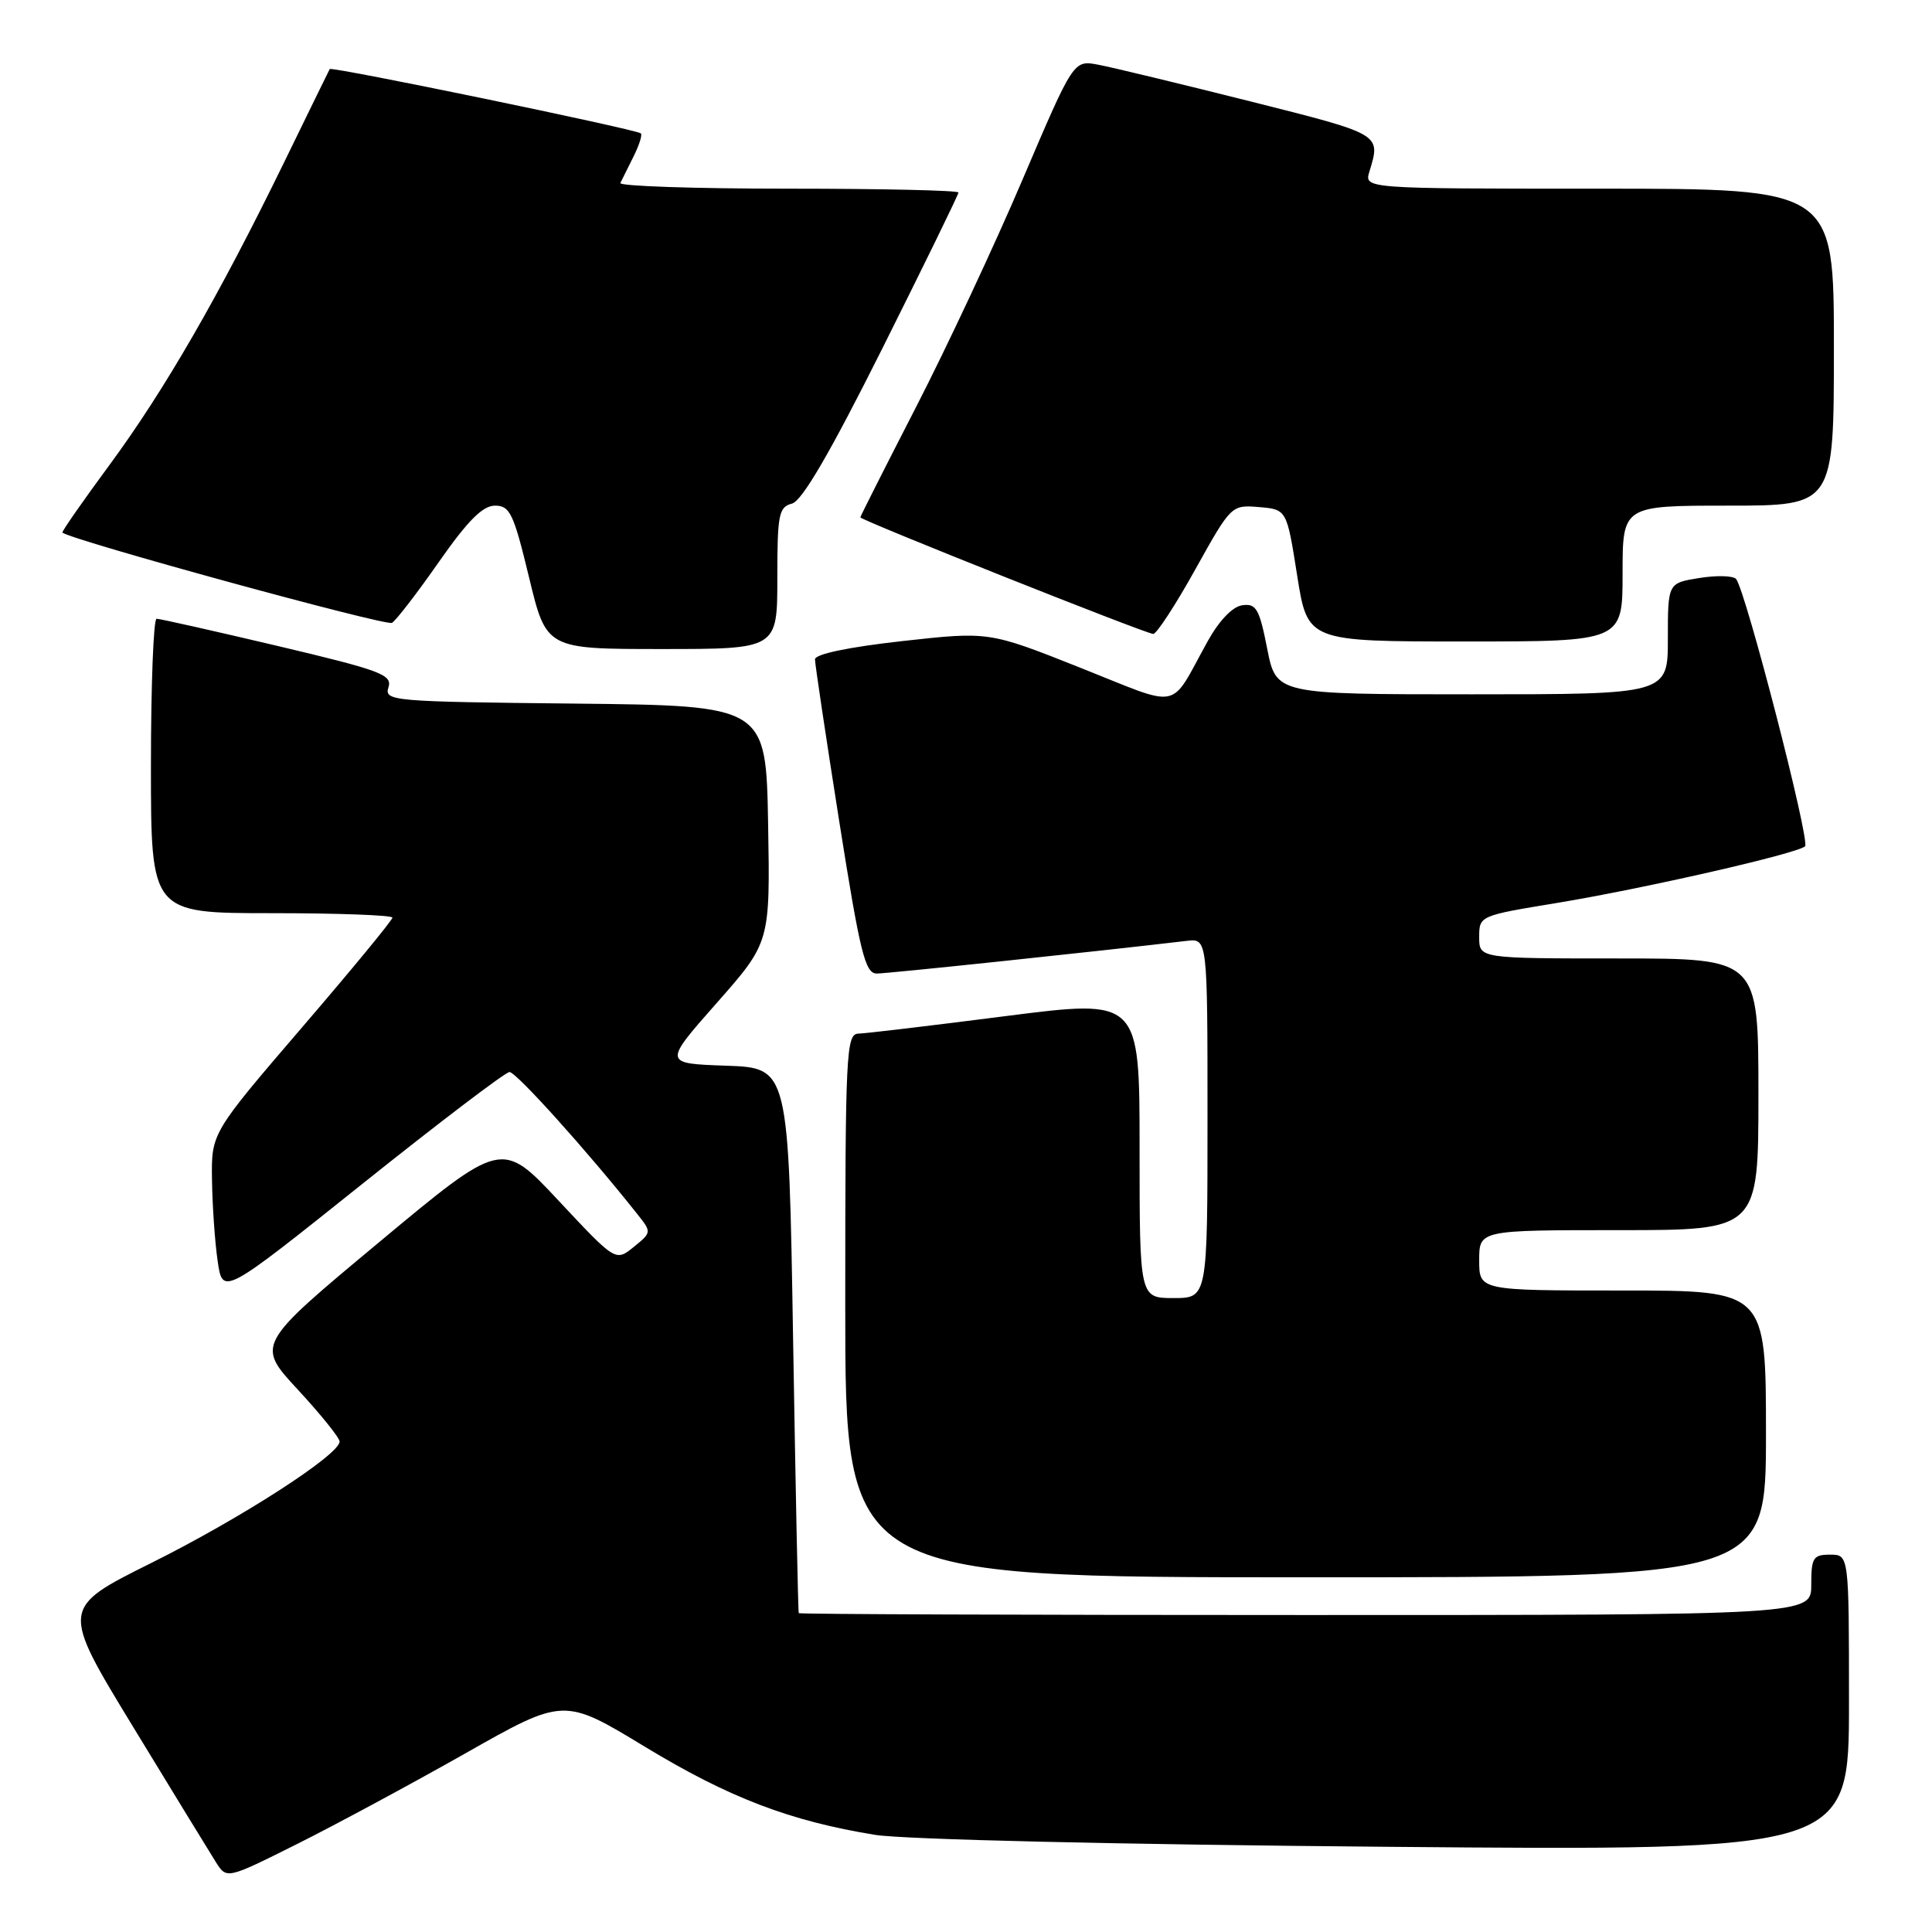 <?xml version="1.0" encoding="UTF-8" standalone="no"?>
<!DOCTYPE svg PUBLIC "-//W3C//DTD SVG 1.1//EN" "http://www.w3.org/Graphics/SVG/1.1/DTD/svg11.dtd" >
<svg xmlns="http://www.w3.org/2000/svg" xmlns:xlink="http://www.w3.org/1999/xlink" version="1.1" viewBox="0 0 256 256">
 <g >
 <path fill="currentColor"
d=" M 61.61 232.36 C 74.71 224.93 74.71 224.93 85.48 231.47 C 96.60 238.21 104.68 241.30 115.97 243.13 C 119.76 243.74 148.20 244.41 183.75 244.71 C 245.00 245.24 245.00 245.24 245.00 225.62 C 245.00 206.00 245.00 206.00 242.50 206.00 C 240.25 206.00 240.00 206.40 240.00 210.00 C 240.00 214.00 240.00 214.00 173.00 214.00 C 136.15 214.00 105.93 213.89 105.84 213.75 C 105.75 213.61 105.42 197.30 105.09 177.50 C 104.50 141.50 104.50 141.50 96.20 141.21 C 87.89 140.92 87.89 140.92 94.97 132.90 C 102.05 124.87 102.05 124.87 101.78 109.19 C 101.50 93.50 101.50 93.50 76.19 93.23 C 51.94 92.98 50.90 92.89 51.47 91.09 C 52.01 89.40 50.50 88.84 36.78 85.59 C 28.38 83.61 21.16 81.98 20.75 81.99 C 20.34 82.00 20.00 90.78 20.00 101.50 C 20.00 121.00 20.00 121.00 36.00 121.00 C 44.80 121.00 52.00 121.27 52.00 121.59 C 52.00 121.92 46.60 128.48 40.00 136.16 C 28.00 150.14 28.00 150.14 28.09 156.32 C 28.14 159.72 28.47 164.56 28.84 167.09 C 29.50 171.67 29.50 171.67 48.00 156.88 C 58.17 148.75 66.95 142.07 67.51 142.05 C 68.36 142.01 77.79 152.48 84.43 160.85 C 86.36 163.28 86.36 163.29 83.97 165.23 C 81.57 167.17 81.57 167.17 74.03 159.11 C 66.50 151.05 66.50 151.05 50.22 164.61 C 33.94 178.17 33.94 178.17 39.47 184.14 C 42.51 187.43 45.00 190.52 45.00 191.01 C 45.00 192.75 31.95 201.17 20.09 207.08 C 8.05 213.07 8.05 213.07 17.62 228.79 C 22.88 237.43 27.83 245.51 28.61 246.75 C 30.04 249.00 30.04 249.00 39.27 244.39 C 44.35 241.85 54.40 236.44 61.61 232.36 Z  M 234.00 190.00 C 234.00 171.00 234.00 171.00 215.00 171.00 C 196.00 171.00 196.00 171.00 196.00 167.00 C 196.00 163.00 196.00 163.00 214.50 163.00 C 233.00 163.00 233.00 163.00 233.00 145.00 C 233.00 127.00 233.00 127.00 214.50 127.00 C 196.00 127.00 196.00 127.00 196.00 124.17 C 196.00 121.35 196.06 121.33 206.22 119.66 C 217.70 117.77 238.14 113.11 239.18 112.14 C 239.89 111.47 231.27 78.09 230.03 76.71 C 229.64 76.28 227.45 76.22 225.16 76.59 C 221.00 77.26 221.00 77.26 221.00 84.63 C 221.00 92.00 221.00 92.00 195.05 92.00 C 169.10 92.00 169.10 92.00 167.91 85.95 C 166.87 80.66 166.45 79.94 164.61 80.20 C 163.31 80.38 161.54 82.23 160.00 85.01 C 154.86 94.29 156.78 93.89 143.15 88.48 C 131.05 83.67 131.05 83.67 119.53 84.95 C 112.39 85.75 108.00 86.67 107.99 87.37 C 107.99 87.99 109.43 97.61 111.19 108.75 C 113.97 126.31 114.63 129.00 116.18 129.00 C 117.61 129.00 145.29 126.08 157.25 124.67 C 160.00 124.35 160.00 124.35 160.00 148.17 C 160.00 172.00 160.00 172.00 155.50 172.00 C 151.00 172.00 151.00 172.00 151.00 152.18 C 151.00 132.37 151.00 132.37 133.25 134.64 C 123.49 135.89 114.71 136.94 113.75 136.96 C 112.12 137.00 112.00 139.40 112.00 173.00 C 112.00 209.00 112.00 209.00 173.00 209.00 C 234.00 209.00 234.00 209.00 234.00 190.00 Z  M 103.00 76.62 C 103.00 68.17 103.19 67.18 104.94 66.73 C 106.28 66.37 109.98 60.03 116.94 46.12 C 122.47 35.06 127.00 25.79 127.00 25.51 C 127.00 25.23 116.84 25.00 104.42 25.00 C 92.00 25.00 82.00 24.66 82.20 24.25 C 82.40 23.84 83.19 22.26 83.94 20.75 C 84.70 19.23 85.14 17.85 84.91 17.67 C 84.20 17.11 43.88 8.77 43.69 9.15 C 43.58 9.34 40.87 14.90 37.65 21.50 C 29.00 39.23 21.81 51.69 14.53 61.58 C 10.96 66.42 8.15 70.46 8.27 70.57 C 9.48 71.58 51.18 83.01 51.94 82.53 C 52.50 82.19 55.30 78.55 58.16 74.45 C 61.99 68.98 63.96 67.00 65.59 67.00 C 67.57 67.00 68.06 68.04 70.10 76.50 C 72.39 86.00 72.39 86.00 87.70 86.00 C 103.00 86.00 103.00 86.00 103.00 76.62 Z  M 215.00 76.00 C 215.00 67.00 215.00 67.00 229.00 67.00 C 243.00 67.00 243.00 67.00 243.00 46.00 C 243.00 25.00 243.00 25.00 211.88 25.00 C 180.77 25.00 180.77 25.00 181.45 22.75 C 182.97 17.72 183.17 17.84 165.62 13.42 C 156.34 11.09 147.28 8.90 145.50 8.57 C 142.25 7.96 142.25 7.96 135.52 23.73 C 131.83 32.40 125.47 45.98 121.40 53.90 C 117.33 61.82 114.00 68.41 114.00 68.55 C 114.00 68.92 151.88 84.00 152.81 84.00 C 153.26 84.00 155.77 80.15 158.39 75.44 C 163.13 66.93 163.17 66.89 166.82 67.19 C 170.50 67.50 170.50 67.50 171.88 76.25 C 173.26 85.00 173.26 85.00 194.13 85.00 C 215.00 85.00 215.00 85.00 215.00 76.00 Z "/>
</g>
</svg>